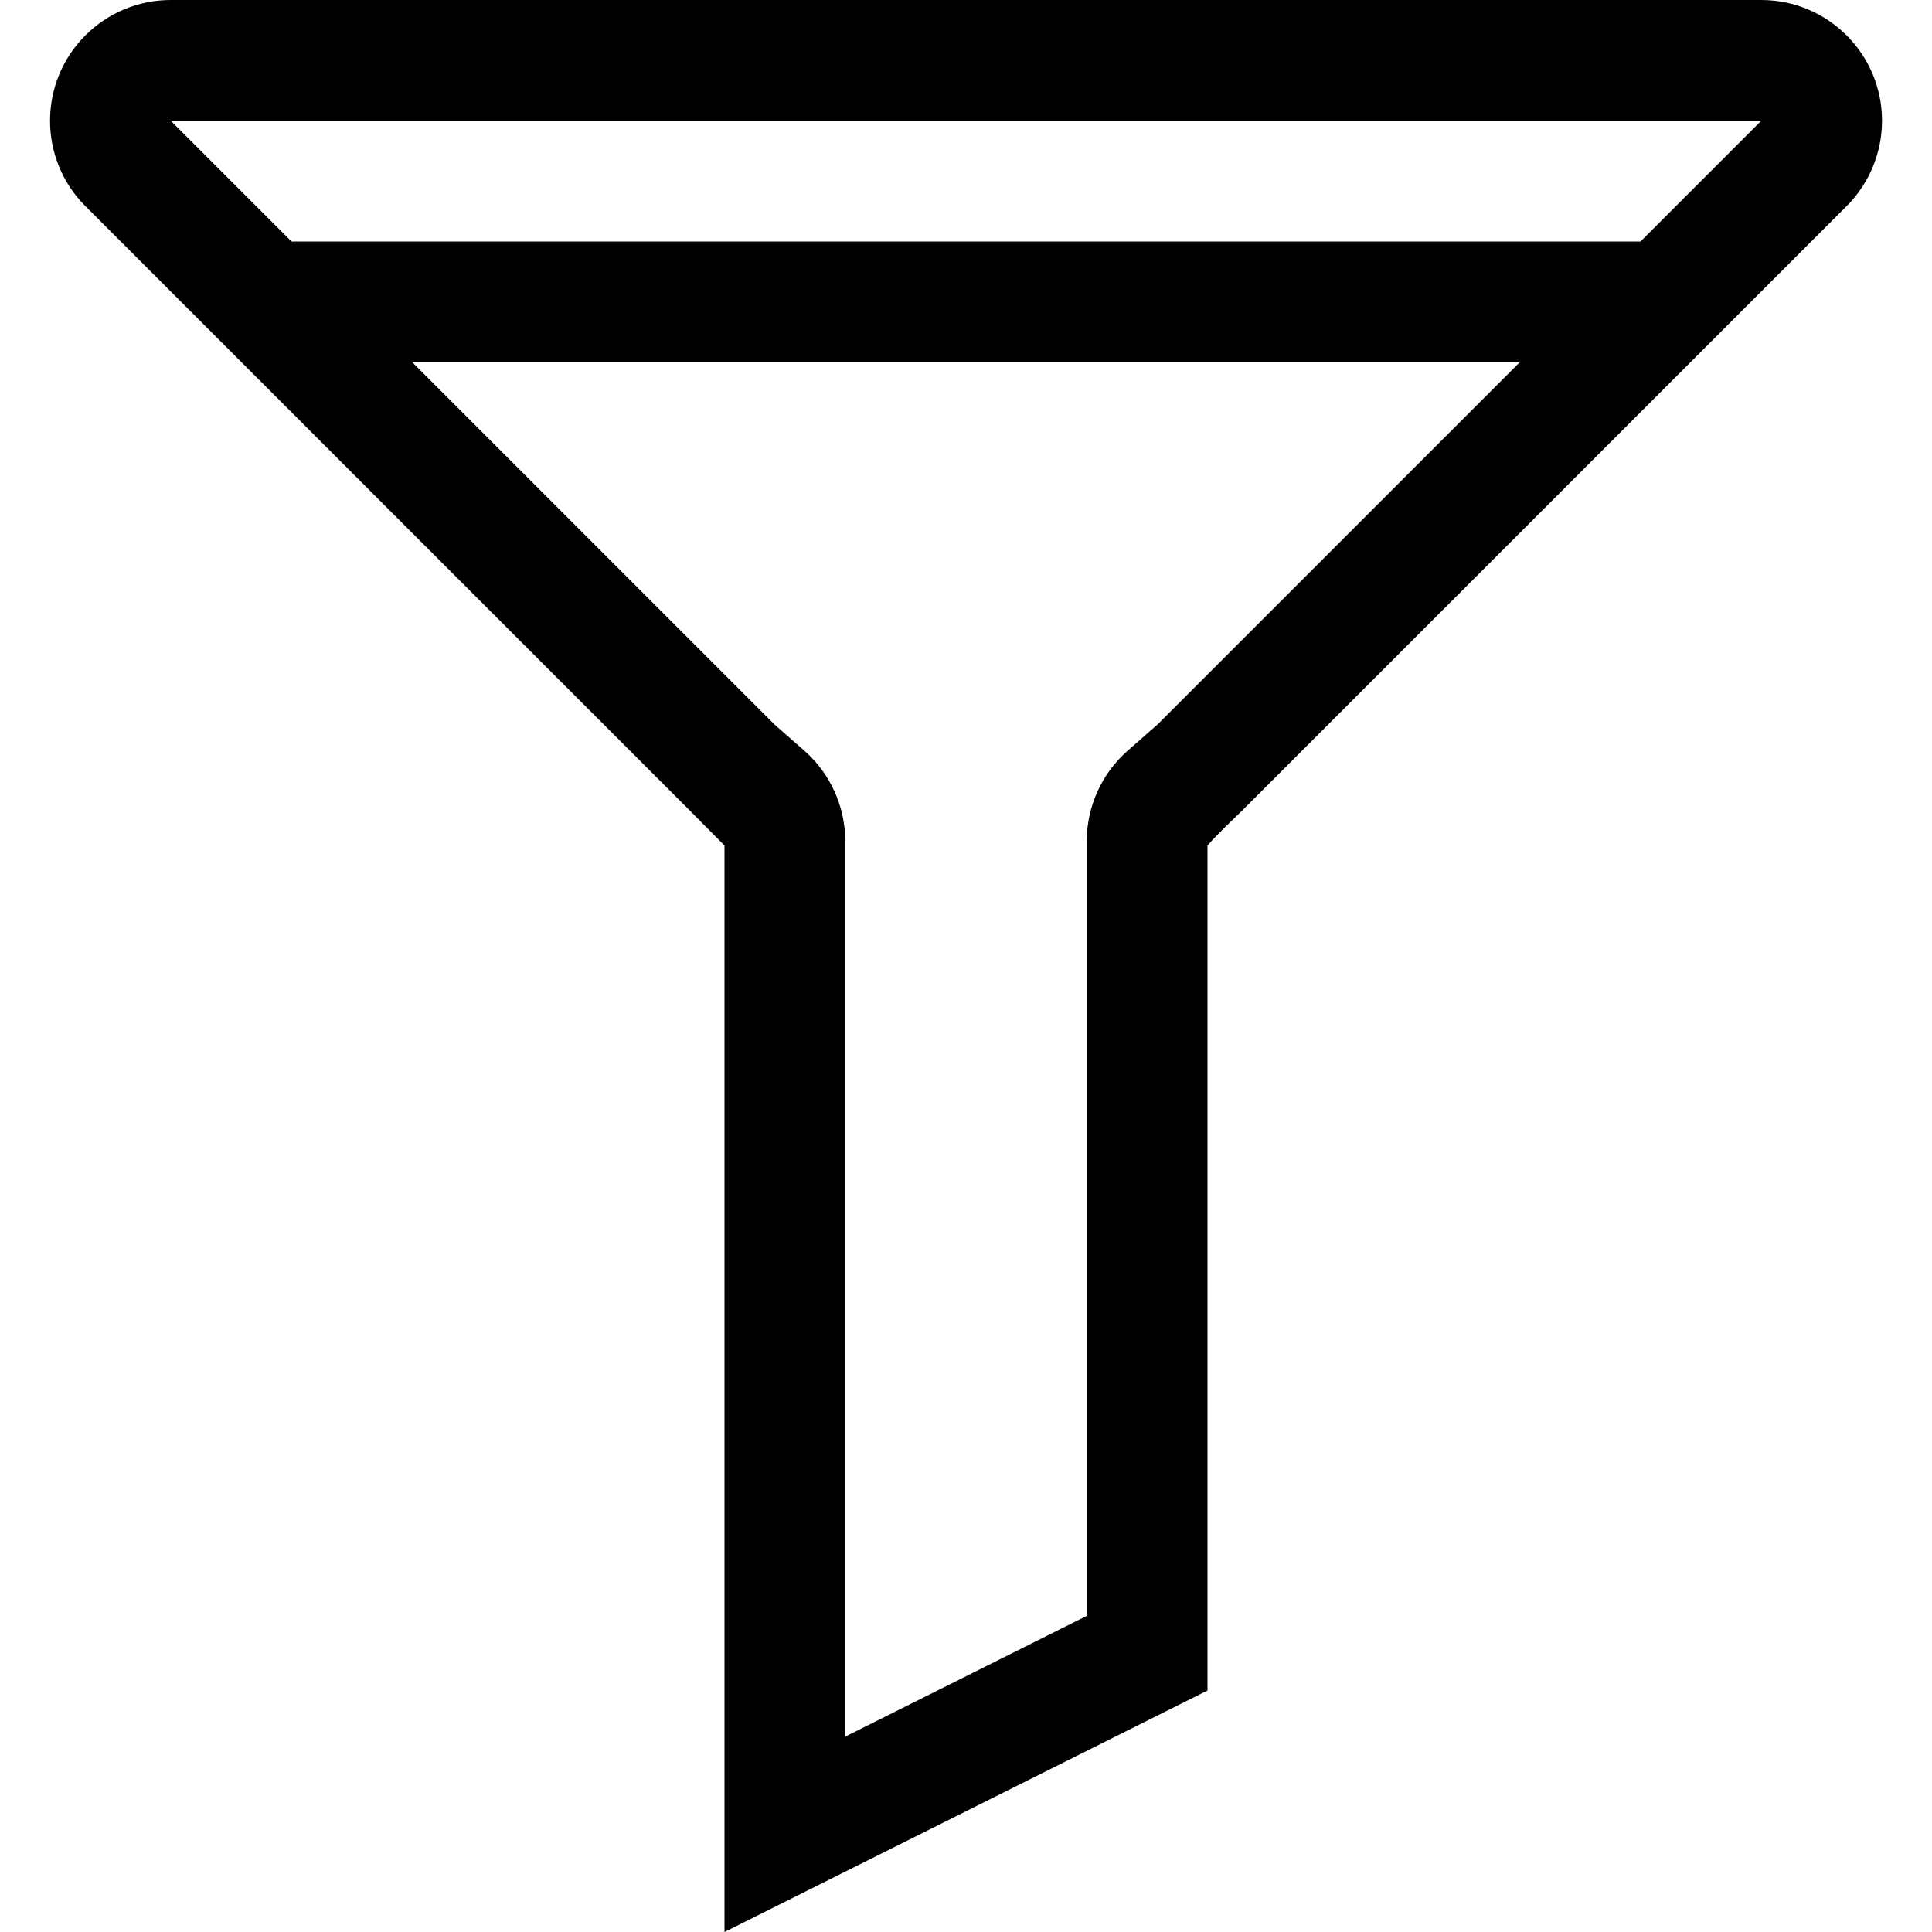 <?xml version="1.0" encoding="UTF-8"?>
<svg width="16px" height="16px" viewBox="0 0 16 16" version="1.1" xmlns="http://www.w3.org/2000/svg" xmlns:xlink="http://www.w3.org/1999/xlink">
    <!-- Generator: Sketch 52.4 (67378) - http://www.bohemiancoding.com/sketch -->
    <title>filter</title>
    <desc>Created with Sketch.</desc>
    <defs>
        <path d="M3.414,3 L6.414,6 L6.66,6.216 C6.876,6.405 7,6.679 7,6.967 L7,14.382 L9,13.382 L9,6.967 C9,6.679 9.124,6.405 9.34,6.216 L9.586,6 L12.586,3 L3.414,3 Z M2.414,2 L13.586,2 L14.586,1 L1.414,1 L2.414,2 Z M10,14 L6,16 C6,10.002 6,7.002 6,7.002 C6,7.002 5.793,6.793 5.707,6.707 L0.707,1.707 C0.317,1.317 0.317,0.683 0.707,0.293 C0.895,0.105 1.149,-3.95369731e-16 1.414,-4.4408921e-16 L14.586,4.4408921e-16 C15.138,-6.38418645e-16 15.586,0.448 15.586,1 C15.586,1.265 15.48,1.52 15.293,1.707 L10.293,6.707 C10.207,6.793 10.098,6.89 10,7.002 L10,14 Z" id="path-1"></path>
    </defs>
    <g id="filter" stroke="none" stroke-width="1" fill="none" fill-rule="evenodd">
        <mask id="mask-2" fill="white">
            <use xlink:href="#path-1"></use>
        </mask>
        <use id="Combined-Shape" fill="#000000" fill-rule="nonzero" xlink:href="#path-1"></use>
    </g>
</svg>
